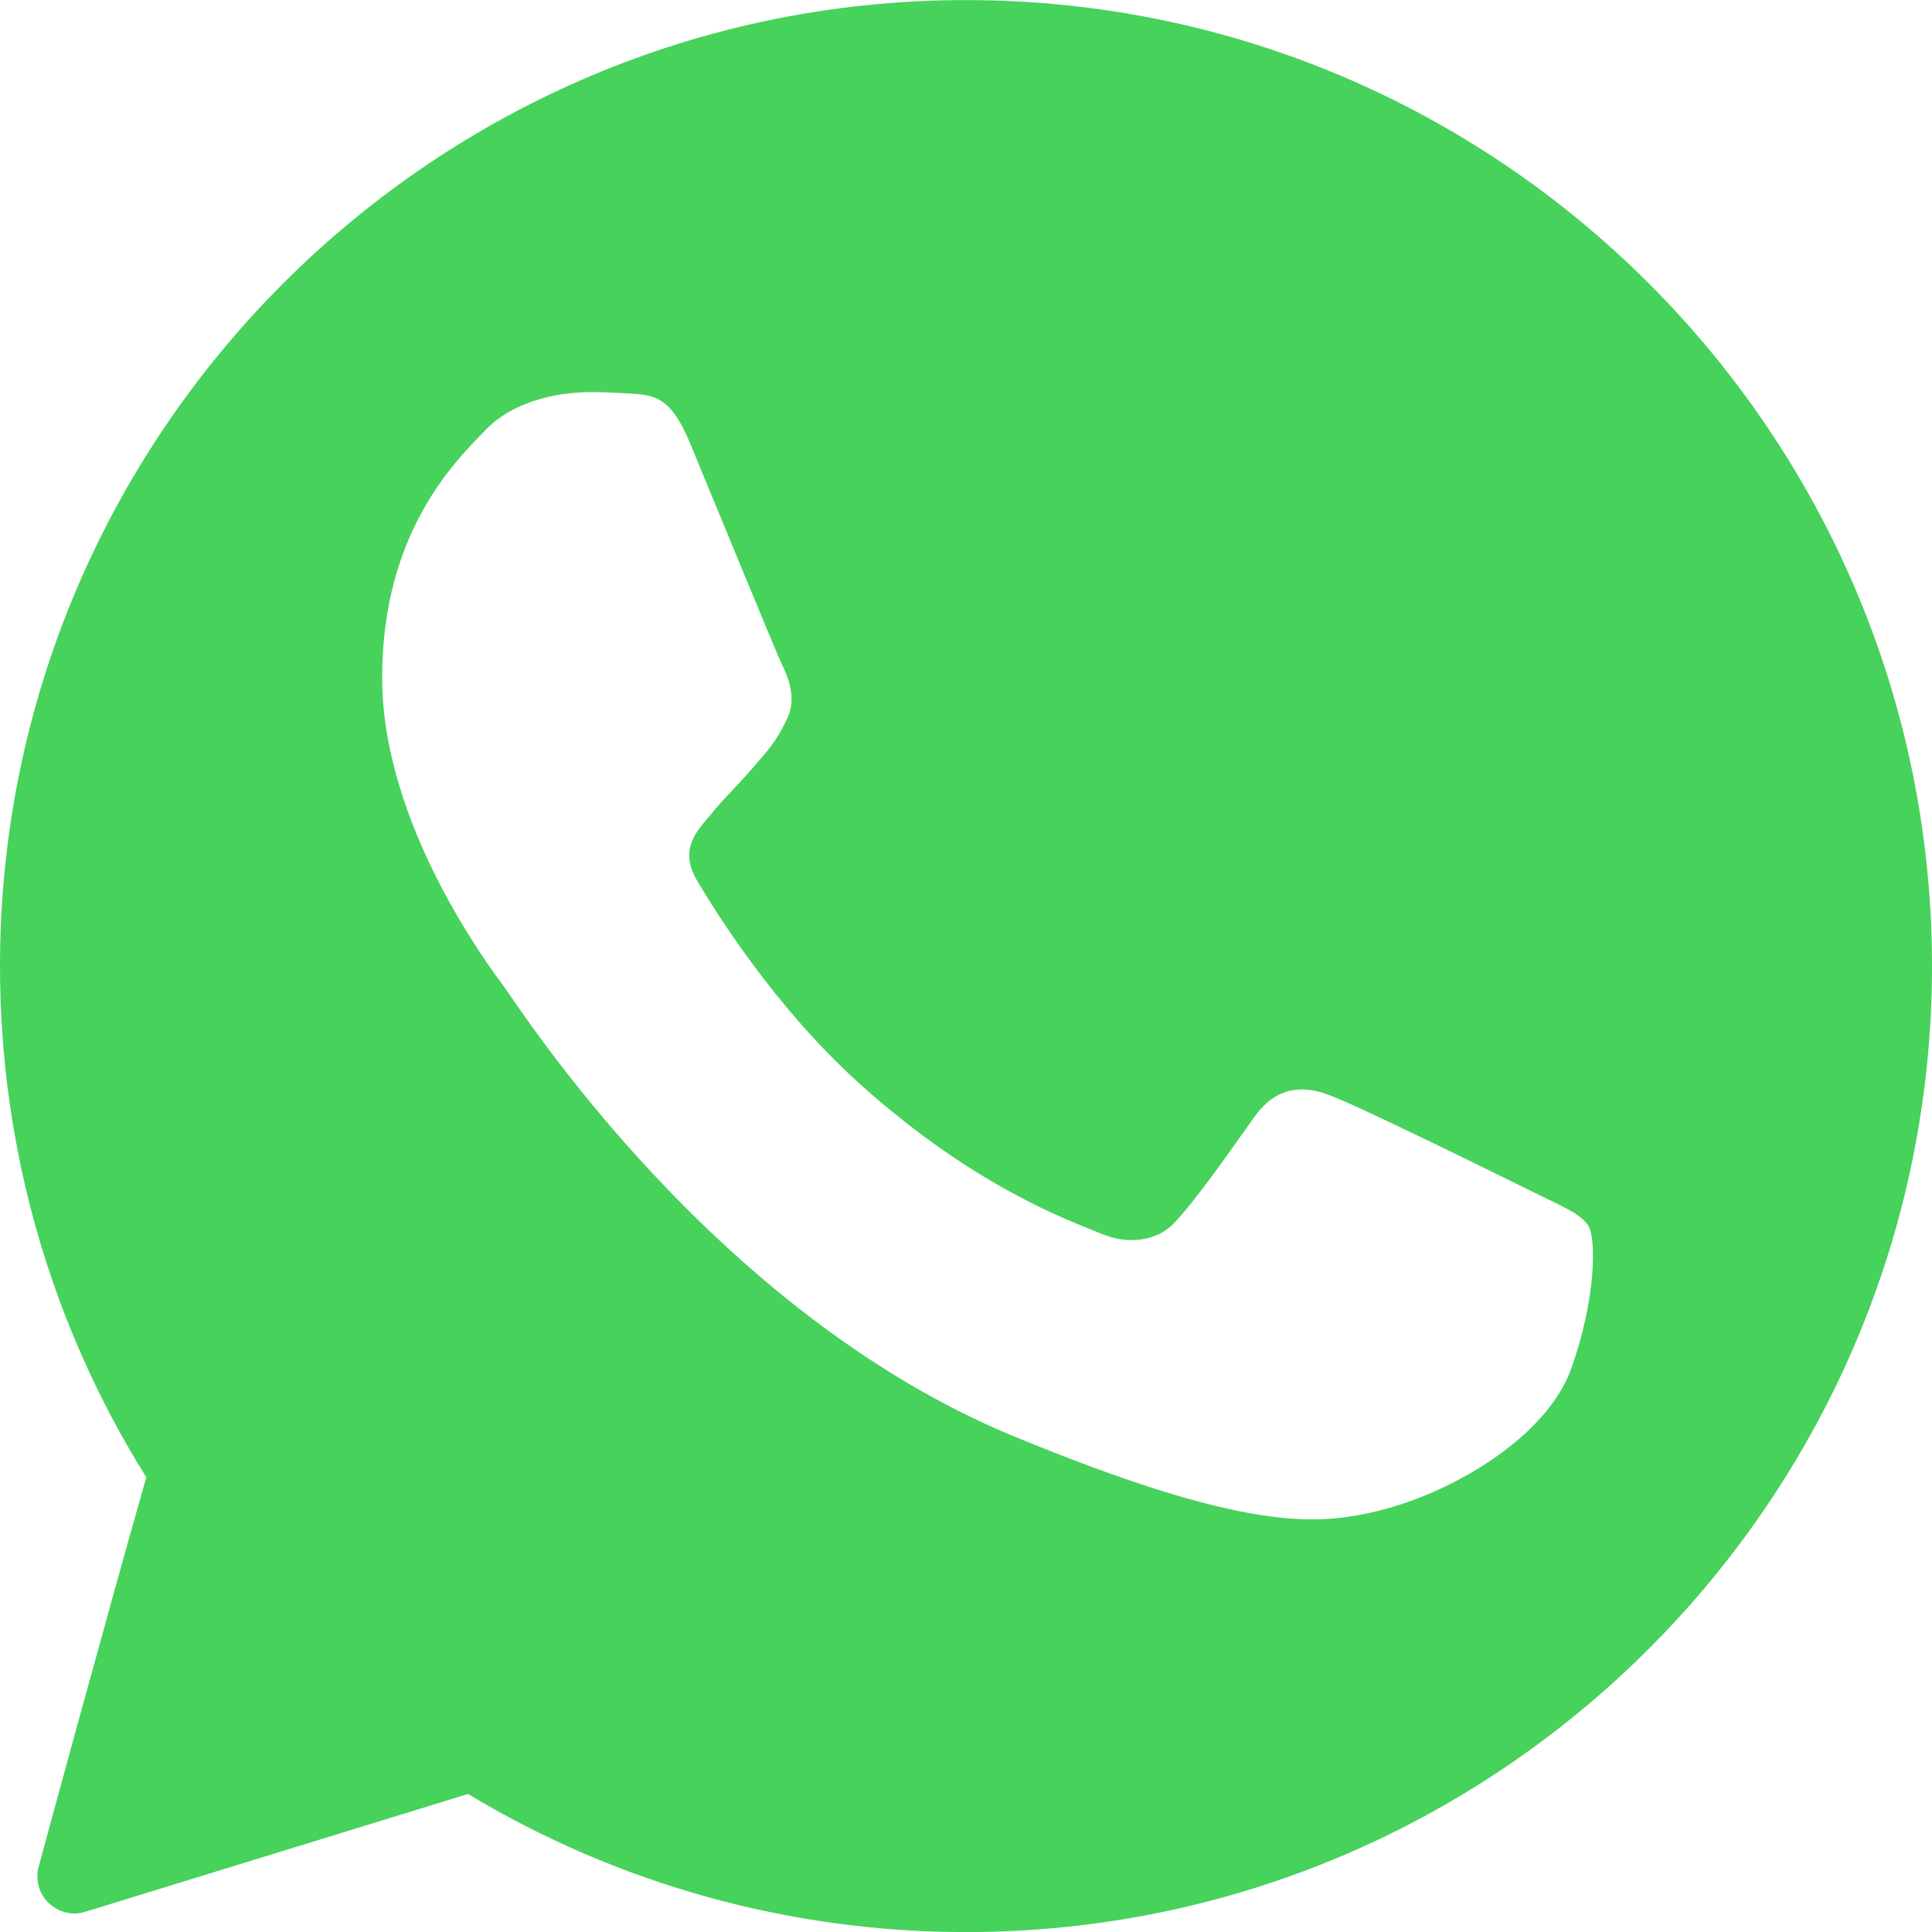 <svg width="25" height="25" viewBox="0 0 25 25" fill="none" xmlns="http://www.w3.org/2000/svg">
<path d="M12.5 0.001C5.607 0.001 0 5.608 0 12.501C0 14.851 0.654 17.136 1.893 19.116C1.4 20.845 0.508 24.12 0.501 24.153C0.453 24.321 0.504 24.504 0.629 24.625C0.757 24.745 0.939 24.793 1.104 24.738L6.056 23.214C7.997 24.383 10.219 25.001 12.5 25.001C19.393 25.001 25 19.394 25 12.501C25 5.608 19.393 0.001 12.5 0.001ZM20.333 17.706C20.015 18.608 18.746 19.354 17.738 19.573C17.047 19.72 16.144 19.837 13.103 18.579C9.214 16.967 6.711 13.02 6.517 12.761C6.33 12.505 4.945 10.67 4.945 8.769C4.945 6.869 5.91 5.948 6.298 5.549C6.615 5.224 7.145 5.074 7.65 5.074C7.814 5.074 7.961 5.081 8.092 5.089C8.48 5.107 8.677 5.129 8.933 5.743C9.251 6.51 10.029 8.411 10.121 8.605C10.216 8.798 10.311 9.065 10.175 9.321C10.051 9.584 9.942 9.705 9.748 9.928C9.554 10.155 9.368 10.326 9.174 10.568C8.995 10.776 8.794 11.002 9.017 11.39C9.243 11.77 10.018 13.038 11.162 14.058C12.639 15.374 13.838 15.794 14.265 15.97C14.583 16.101 14.963 16.072 15.197 15.823C15.493 15.505 15.859 14.975 16.232 14.453C16.495 14.08 16.831 14.032 17.182 14.164C17.54 14.288 19.43 15.224 19.817 15.414C20.205 15.608 20.46 15.703 20.556 15.867C20.654 16.035 20.654 16.803 20.333 17.706Z" fill="#47D25C"/>
</svg>
